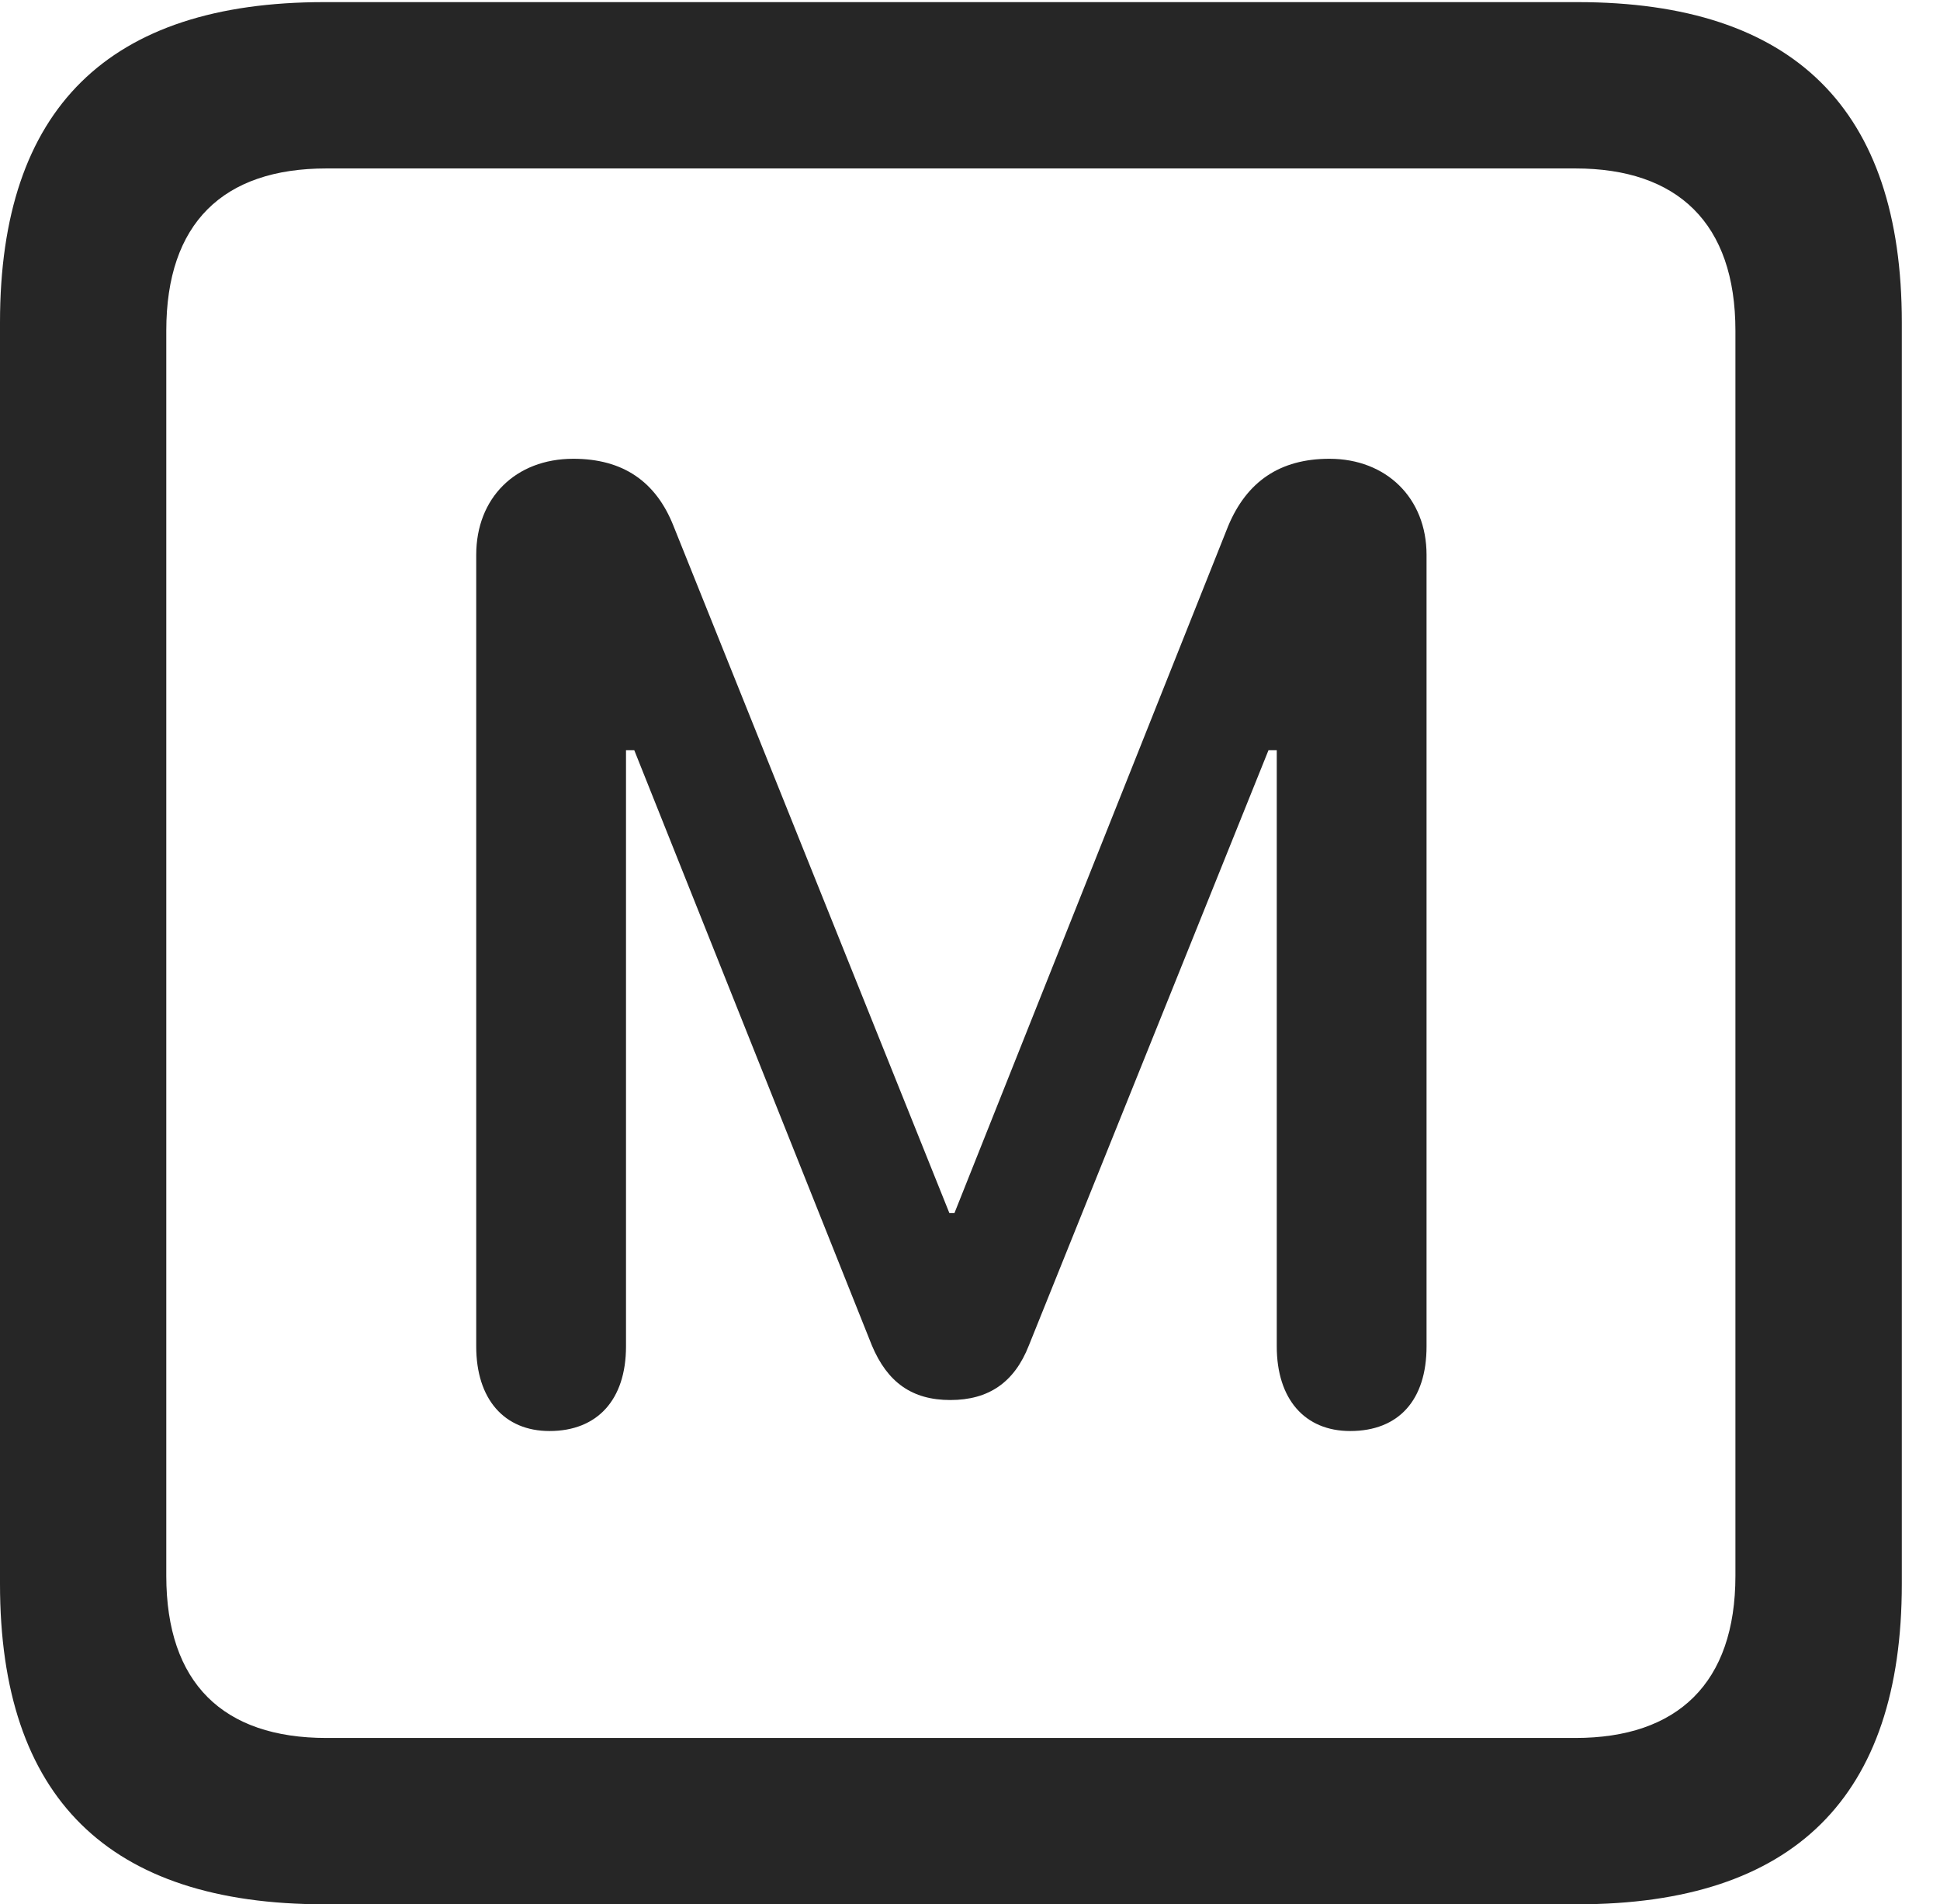 <?xml version="1.0" encoding="UTF-8"?>
<!--Generator: Apple Native CoreSVG 232.5-->
<!DOCTYPE svg
PUBLIC "-//W3C//DTD SVG 1.1//EN"
       "http://www.w3.org/Graphics/SVG/1.1/DTD/svg11.dtd">
<svg version="1.1" xmlns="http://www.w3.org/2000/svg" xmlns:xlink="http://www.w3.org/1999/xlink" width="18.34" height="17.998">
 <g>
  <rect height="17.998" opacity="0" width="18.34" x="0" y="0"/>
  <path d="M3.066 17.998L14.912 17.998C16.963 17.998 17.979 16.982 17.979 14.971L17.979 3.047C17.979 1.035 16.963 0.02 14.912 0.02L3.066 0.02C1.025 0.02 0 1.025 0 3.047L0 14.971C0 16.992 1.025 17.998 3.066 17.998ZM3.086 16.426C2.109 16.426 1.572 15.908 1.572 14.893L1.572 3.125C1.572 2.109 2.109 1.592 3.086 1.592L14.893 1.592C15.859 1.592 16.406 2.109 16.406 3.125L16.406 14.893C16.406 15.908 15.859 16.426 14.893 16.426Z" fill="#000000" fill-opacity="0.85"/>
  <path d="M5.195 13.525C5.645 13.525 5.918 13.232 5.918 12.725L5.918 7.09L5.996 7.09L8.242 12.715C8.389 13.066 8.623 13.232 8.984 13.232C9.346 13.232 9.59 13.066 9.727 12.715L11.992 7.09L12.07 7.09L12.07 12.725C12.07 13.223 12.334 13.525 12.764 13.525C13.223 13.525 13.486 13.232 13.486 12.725L13.486 5.244C13.486 4.707 13.105 4.336 12.568 4.336C12.1 4.336 11.787 4.551 11.611 4.971L9.023 11.465L8.975 11.465L6.367 4.971C6.201 4.551 5.889 4.336 5.42 4.336C4.873 4.336 4.502 4.707 4.502 5.244L4.502 12.725C4.502 13.223 4.766 13.525 5.195 13.525Z" fill="#000000" fill-opacity="0.85"/>
 </g>
</svg>
